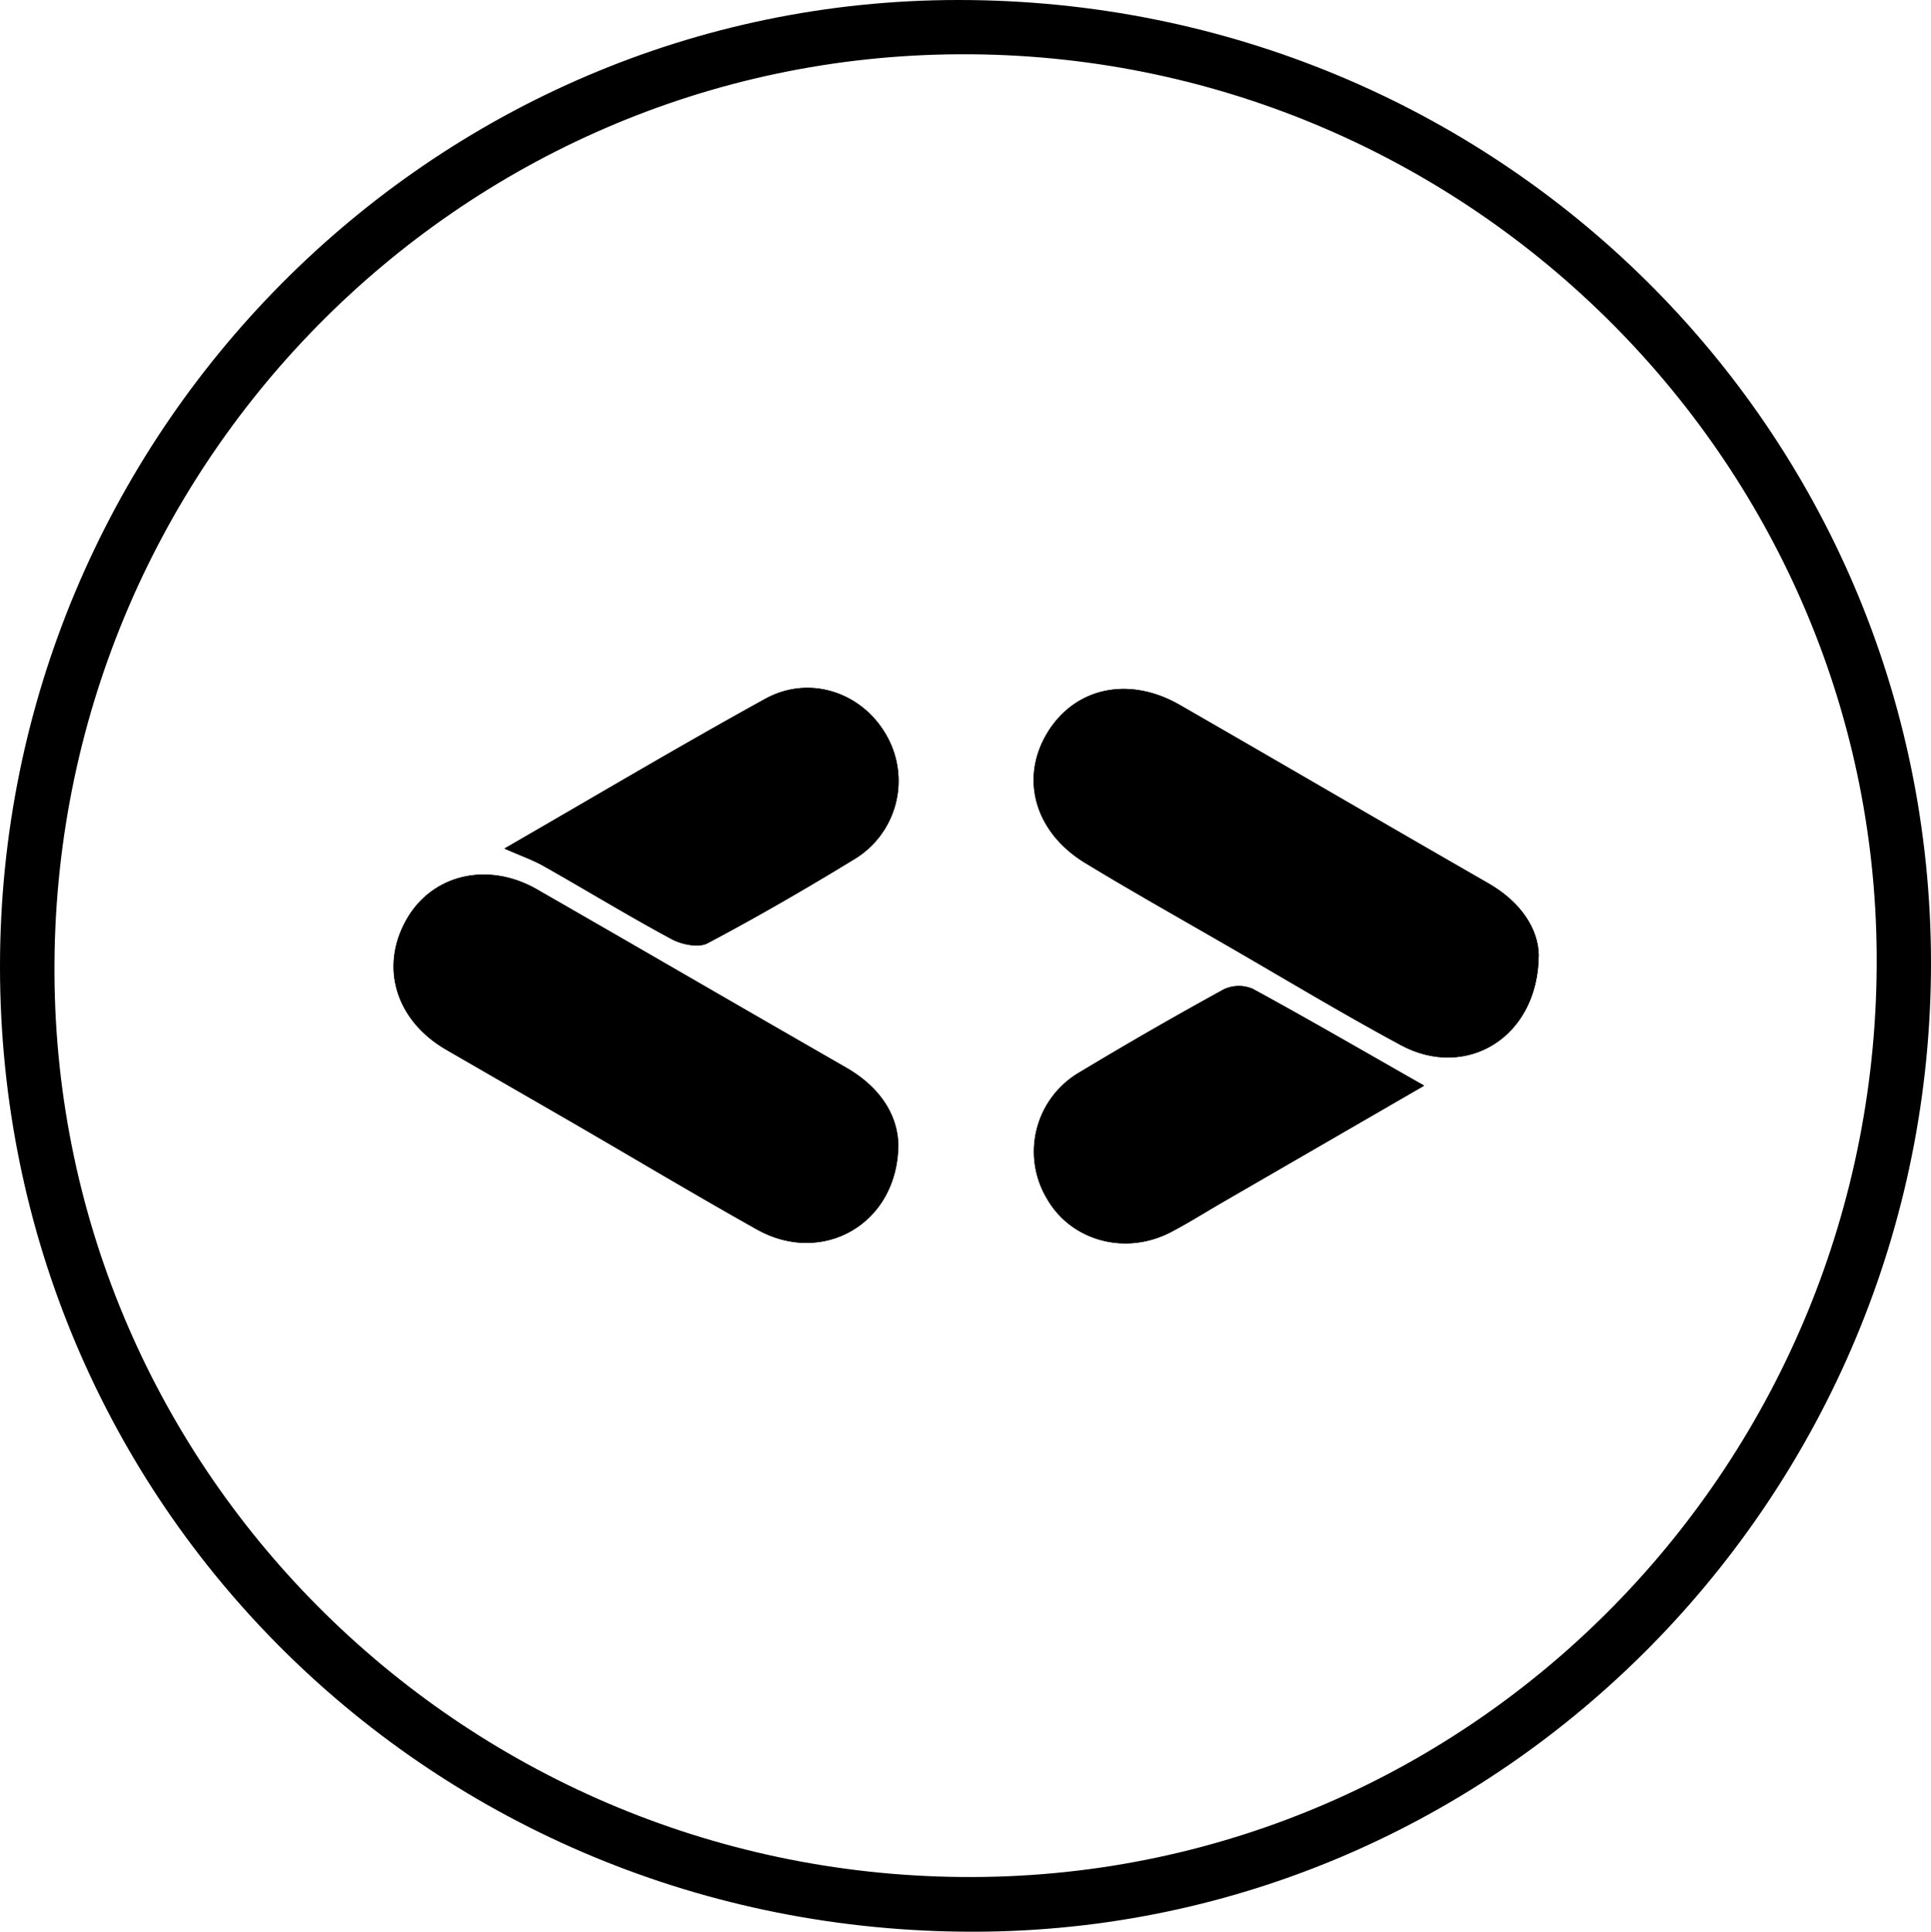<svg xmlns="http://www.w3.org/2000/svg" viewBox="0 0 359.17 359.26"><g id="Layer_2" data-name="Layer 2"><g id="Layer_1-2" data-name="Layer 1"><path d="M140.82,228.68c-11.32-6.34-22.45-13-33.67-19.51C99.1,204.5,91,199.88,83,195.22c-9.37-5.42-12.4-15.37-7.38-24.2,4.77-8.42,15.14-10.87,24.31-5.6,19.17,11,38.29,22.13,57.47,33.13,6.13,3.52,9.55,8.58,9.71,14.32C167,227.65,153,235.48,140.82,228.68Zm18.06-68.9c-8.95,5.46-18,10.72-27.29,15.62-1.66.88-4.8.24-6.67-.77-8.06-4.33-15.88-9.1-23.84-13.61-2-1.12-4.16-1.87-7.25-3.23,16.76-9.66,32.47-19,48.5-27.84,8.4-4.6,18.35-1.06,22.75,7.14A17,17,0,0,1,158.88,159.78Zm68.46,63.85c-3.17,1.84-6.27,3.79-9.51,5.49-8.48,4.44-18.59,1.68-23.1-6.2a17.05,17.05,0,0,1,6.08-23.51q13.26-8,26.84-15.43a6.59,6.59,0,0,1,5.36-.1c10.61,5.79,21.06,11.87,31.88,18Zm33.23-29.25c-11.13-6-21.95-12.53-32.9-18.85-8.64-5-17.35-9.87-25.87-15.06-9.26-5.64-12.08-15.51-7.15-23.93,5.07-8.65,15.24-10.93,24.79-5.44,19.16,11,38.26,22.19,57.44,33.2,6,3.45,9.22,8.42,9.33,13.26C286.15,193,272.7,200.9,260.57,194.38Z"/><path d="M178.28,0C80.09,0-.06,80.9,0,179.87c.06,99.91,80.56,179.57,181.28,179.39,98-.17,178-81.28,177.89-180.37C359,79.64,278.47,0,178.28,0Zm2.85,349.09c-93.95.4-170.52-74.8-171-167.93-.49-94,75-170.69,168.43-171.07S348.5,85,349.07,177.6C349.65,271.84,274.38,348.7,181.13,349.09Z"/><path d="M157.36,198.55c-19.18-11-38.3-22.12-57.47-33.13-9.17-5.27-19.54-2.82-24.31,5.6-5,8.83-2,18.78,7.38,24.2,8.06,4.66,16.14,9.28,24.19,13.95,11.22,6.5,22.35,13.17,33.67,19.51,12.14,6.8,26.22-1,26.25-15.81C166.91,207.13,163.49,202.07,157.36,198.55Z"/><path d="M276.88,164.3c-19.18-11-38.28-22.16-57.44-33.2-9.55-5.49-19.72-3.21-24.79,5.44-4.93,8.42-2.11,18.29,7.15,23.93,8.52,5.19,17.23,10.07,25.87,15.06,11,6.32,21.77,12.87,32.9,18.85,12.13,6.52,25.58-1.38,25.64-16.82C286.1,172.72,282.9,167.75,276.88,164.3Z"/><path d="M142.33,130c-16,8.8-31.74,18.18-48.5,27.84,3.09,1.36,5.27,2.11,7.25,3.23,8,4.51,15.78,9.28,23.84,13.61,1.87,1,5,1.65,6.67.77,9.26-4.9,18.34-10.16,27.29-15.62a17,17,0,0,0,6.2-22.69C160.68,128.89,150.73,125.35,142.33,130Z"/><path d="M227.65,184q-13.56,7.46-26.84,15.43a17.05,17.05,0,0,0-6.08,23.51c4.51,7.88,14.62,10.64,23.1,6.2,3.24-1.7,6.34-3.65,9.51-5.49l37.55-21.71c-10.82-6.17-21.27-12.25-31.88-18A6.59,6.59,0,0,0,227.65,184Z"/></g></g></svg>